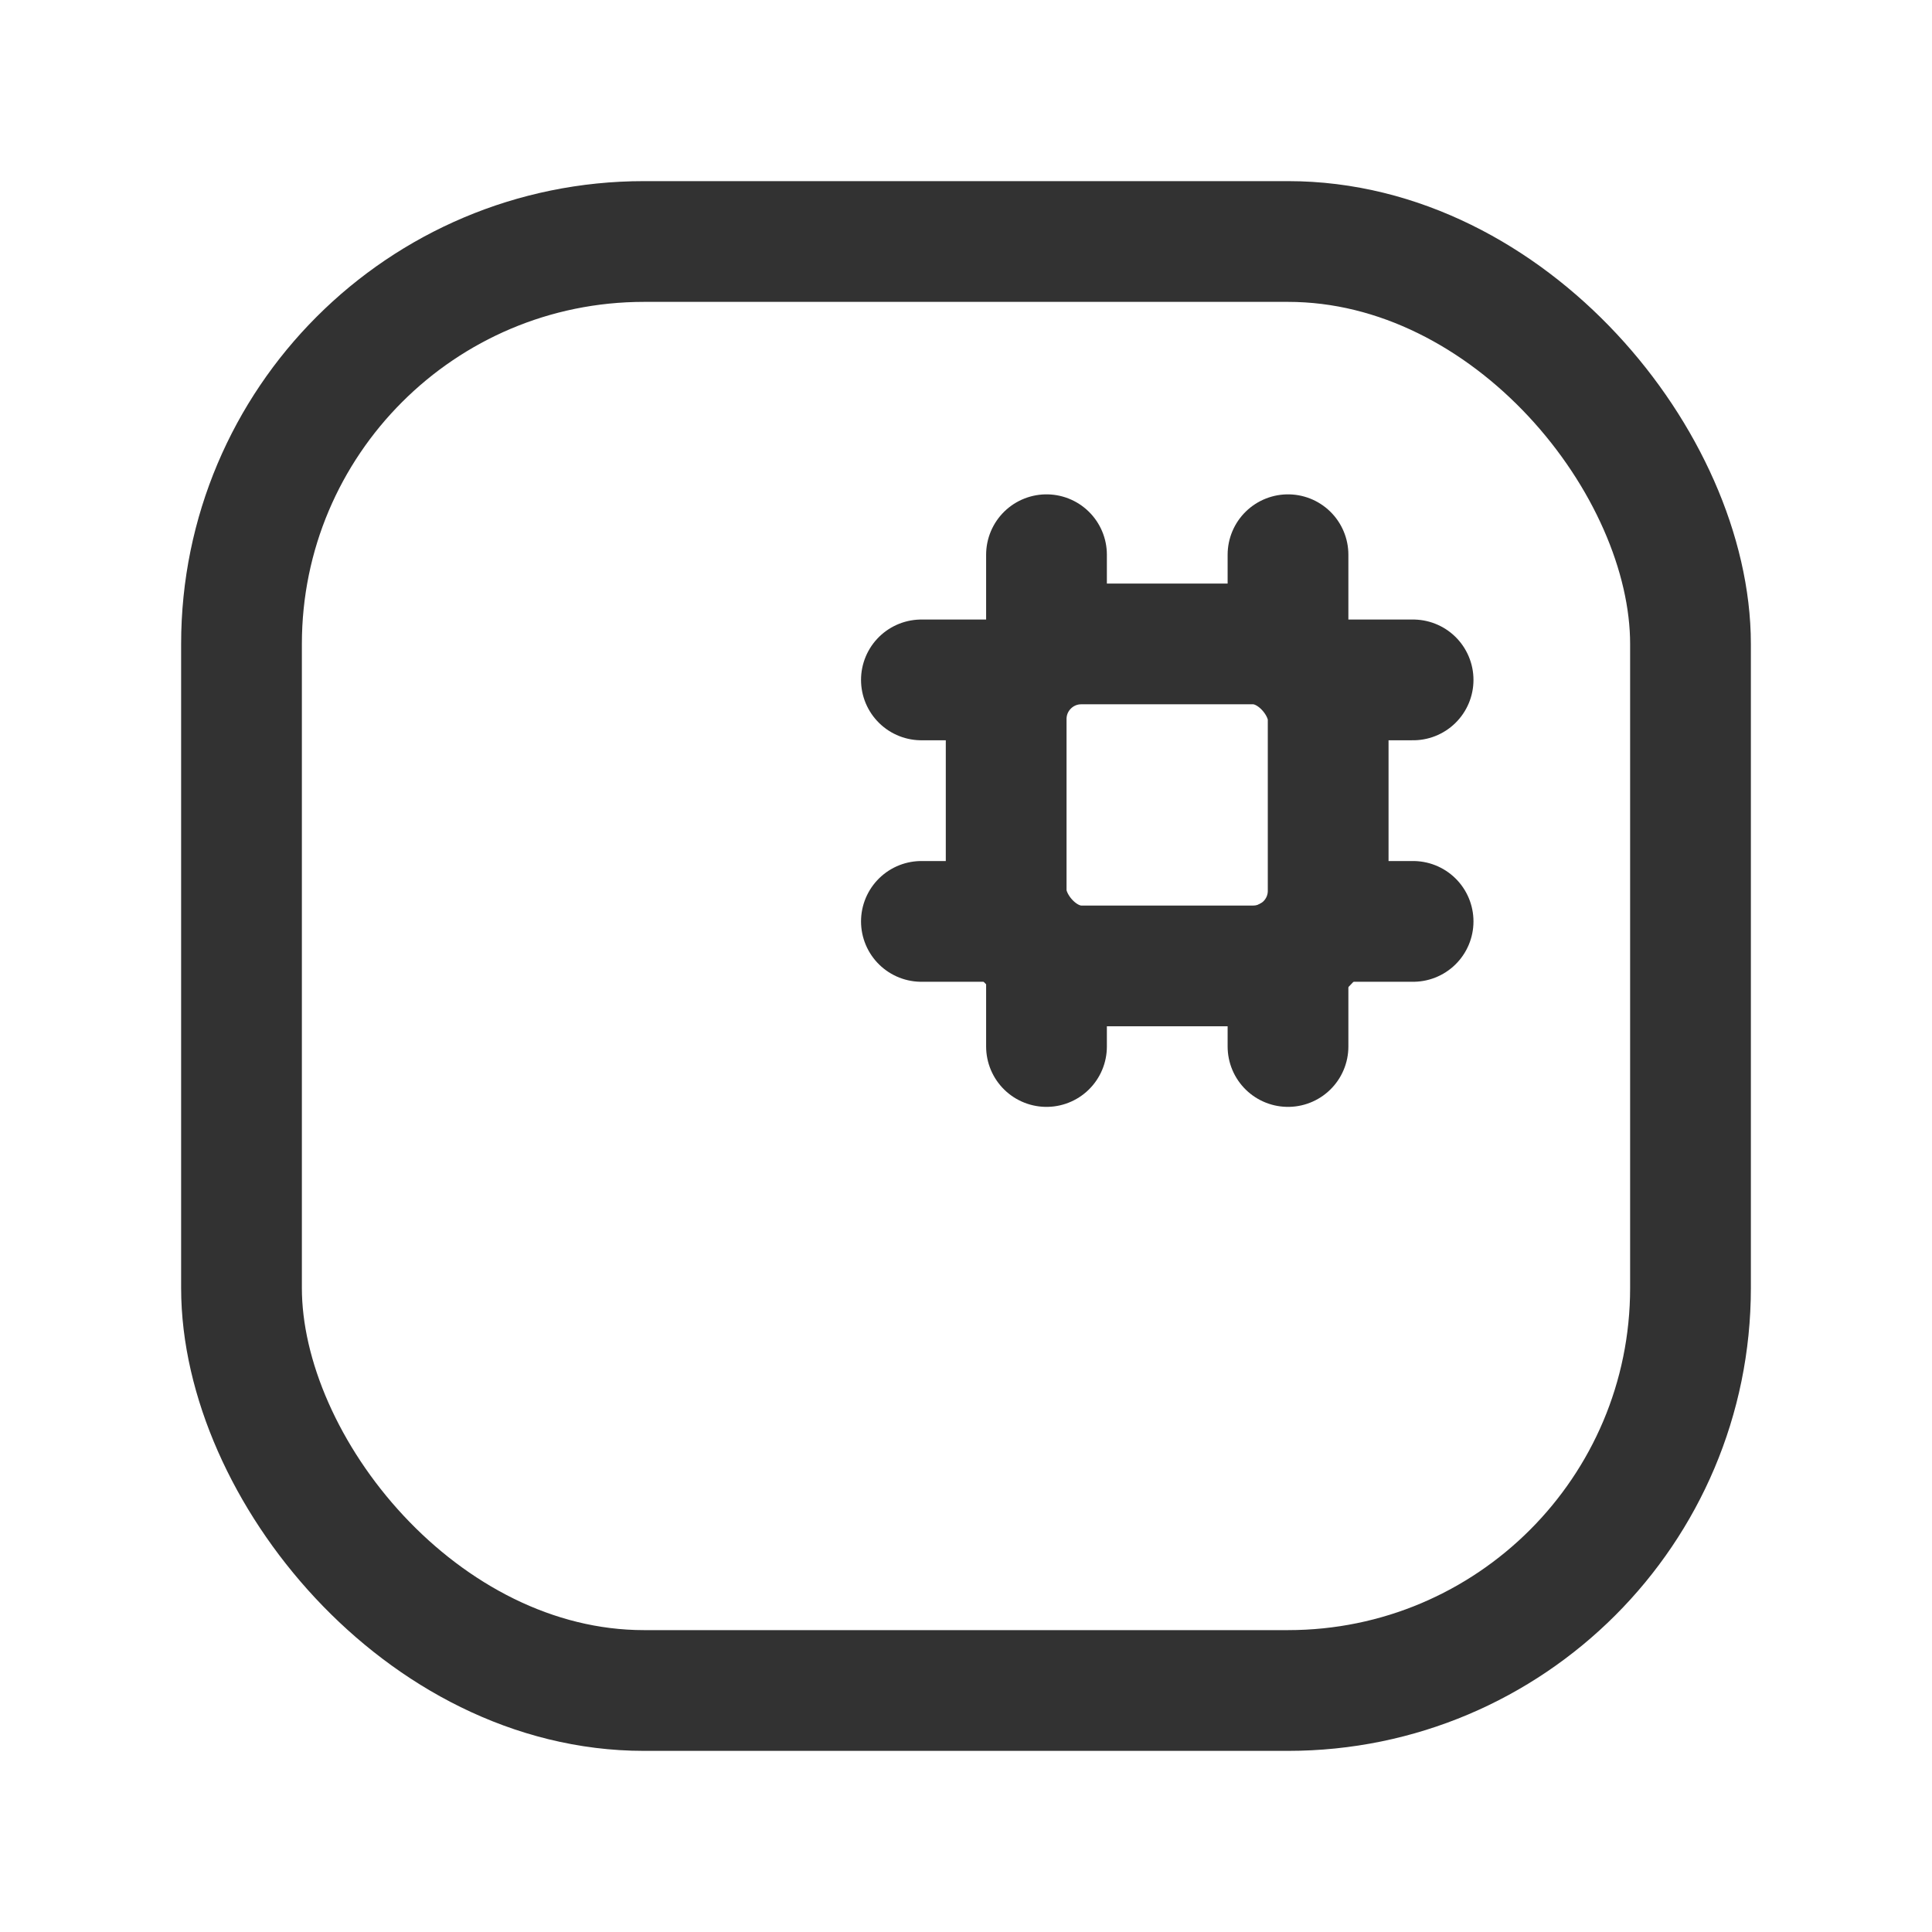 <svg id="Layer_3" data-name="Layer 3" xmlns="http://www.w3.org/2000/svg" viewBox="0 0 24 24"><path d="M0,0H24V24H0Z" fill="none"/><rect x="12.499" y="7.999" width="4" height="4" rx="0.933" stroke-width="1.5" stroke="#323232" stroke-linecap="round" stroke-linejoin="round" fill="none"/><rect x="3" y="3" width="18" height="18" rx="5" stroke-width="1.5" stroke="#323232" stroke-linecap="round" stroke-linejoin="round" fill="none"/><line x1="13" y1="11.891" x2="13" y2="13" fill="none" stroke="#323232" stroke-linecap="round" stroke-linejoin="round" stroke-width="1.5"/><line x1="16" y1="11.891" x2="16" y2="13" fill="none" stroke="#323232" stroke-linecap="round" stroke-linejoin="round" stroke-width="1.5"/><line x1="13" y1="6.891" x2="13" y2="8" fill="none" stroke="#323232" stroke-linecap="round" stroke-linejoin="round" stroke-width="1.5"/><line x1="16" y1="6.891" x2="16" y2="8" fill="none" stroke="#323232" stroke-linecap="round" stroke-linejoin="round" stroke-width="1.5"/><line x1="16.446" y1="11.446" x2="17.554" y2="11.446" fill="none" stroke="#323232" stroke-linecap="round" stroke-linejoin="round" stroke-width="1.5"/><line x1="16.446" y1="8.446" x2="17.554" y2="8.446" fill="none" stroke="#323232" stroke-linecap="round" stroke-linejoin="round" stroke-width="1.5"/><line x1="11.446" y1="11.446" x2="12.554" y2="11.446" fill="none" stroke="#323232" stroke-linecap="round" stroke-linejoin="round" stroke-width="1.5"/><line x1="11.446" y1="8.446" x2="12.554" y2="8.446" fill="none" stroke="#323232" stroke-linecap="round" stroke-linejoin="round" stroke-width="1.5"/></svg>